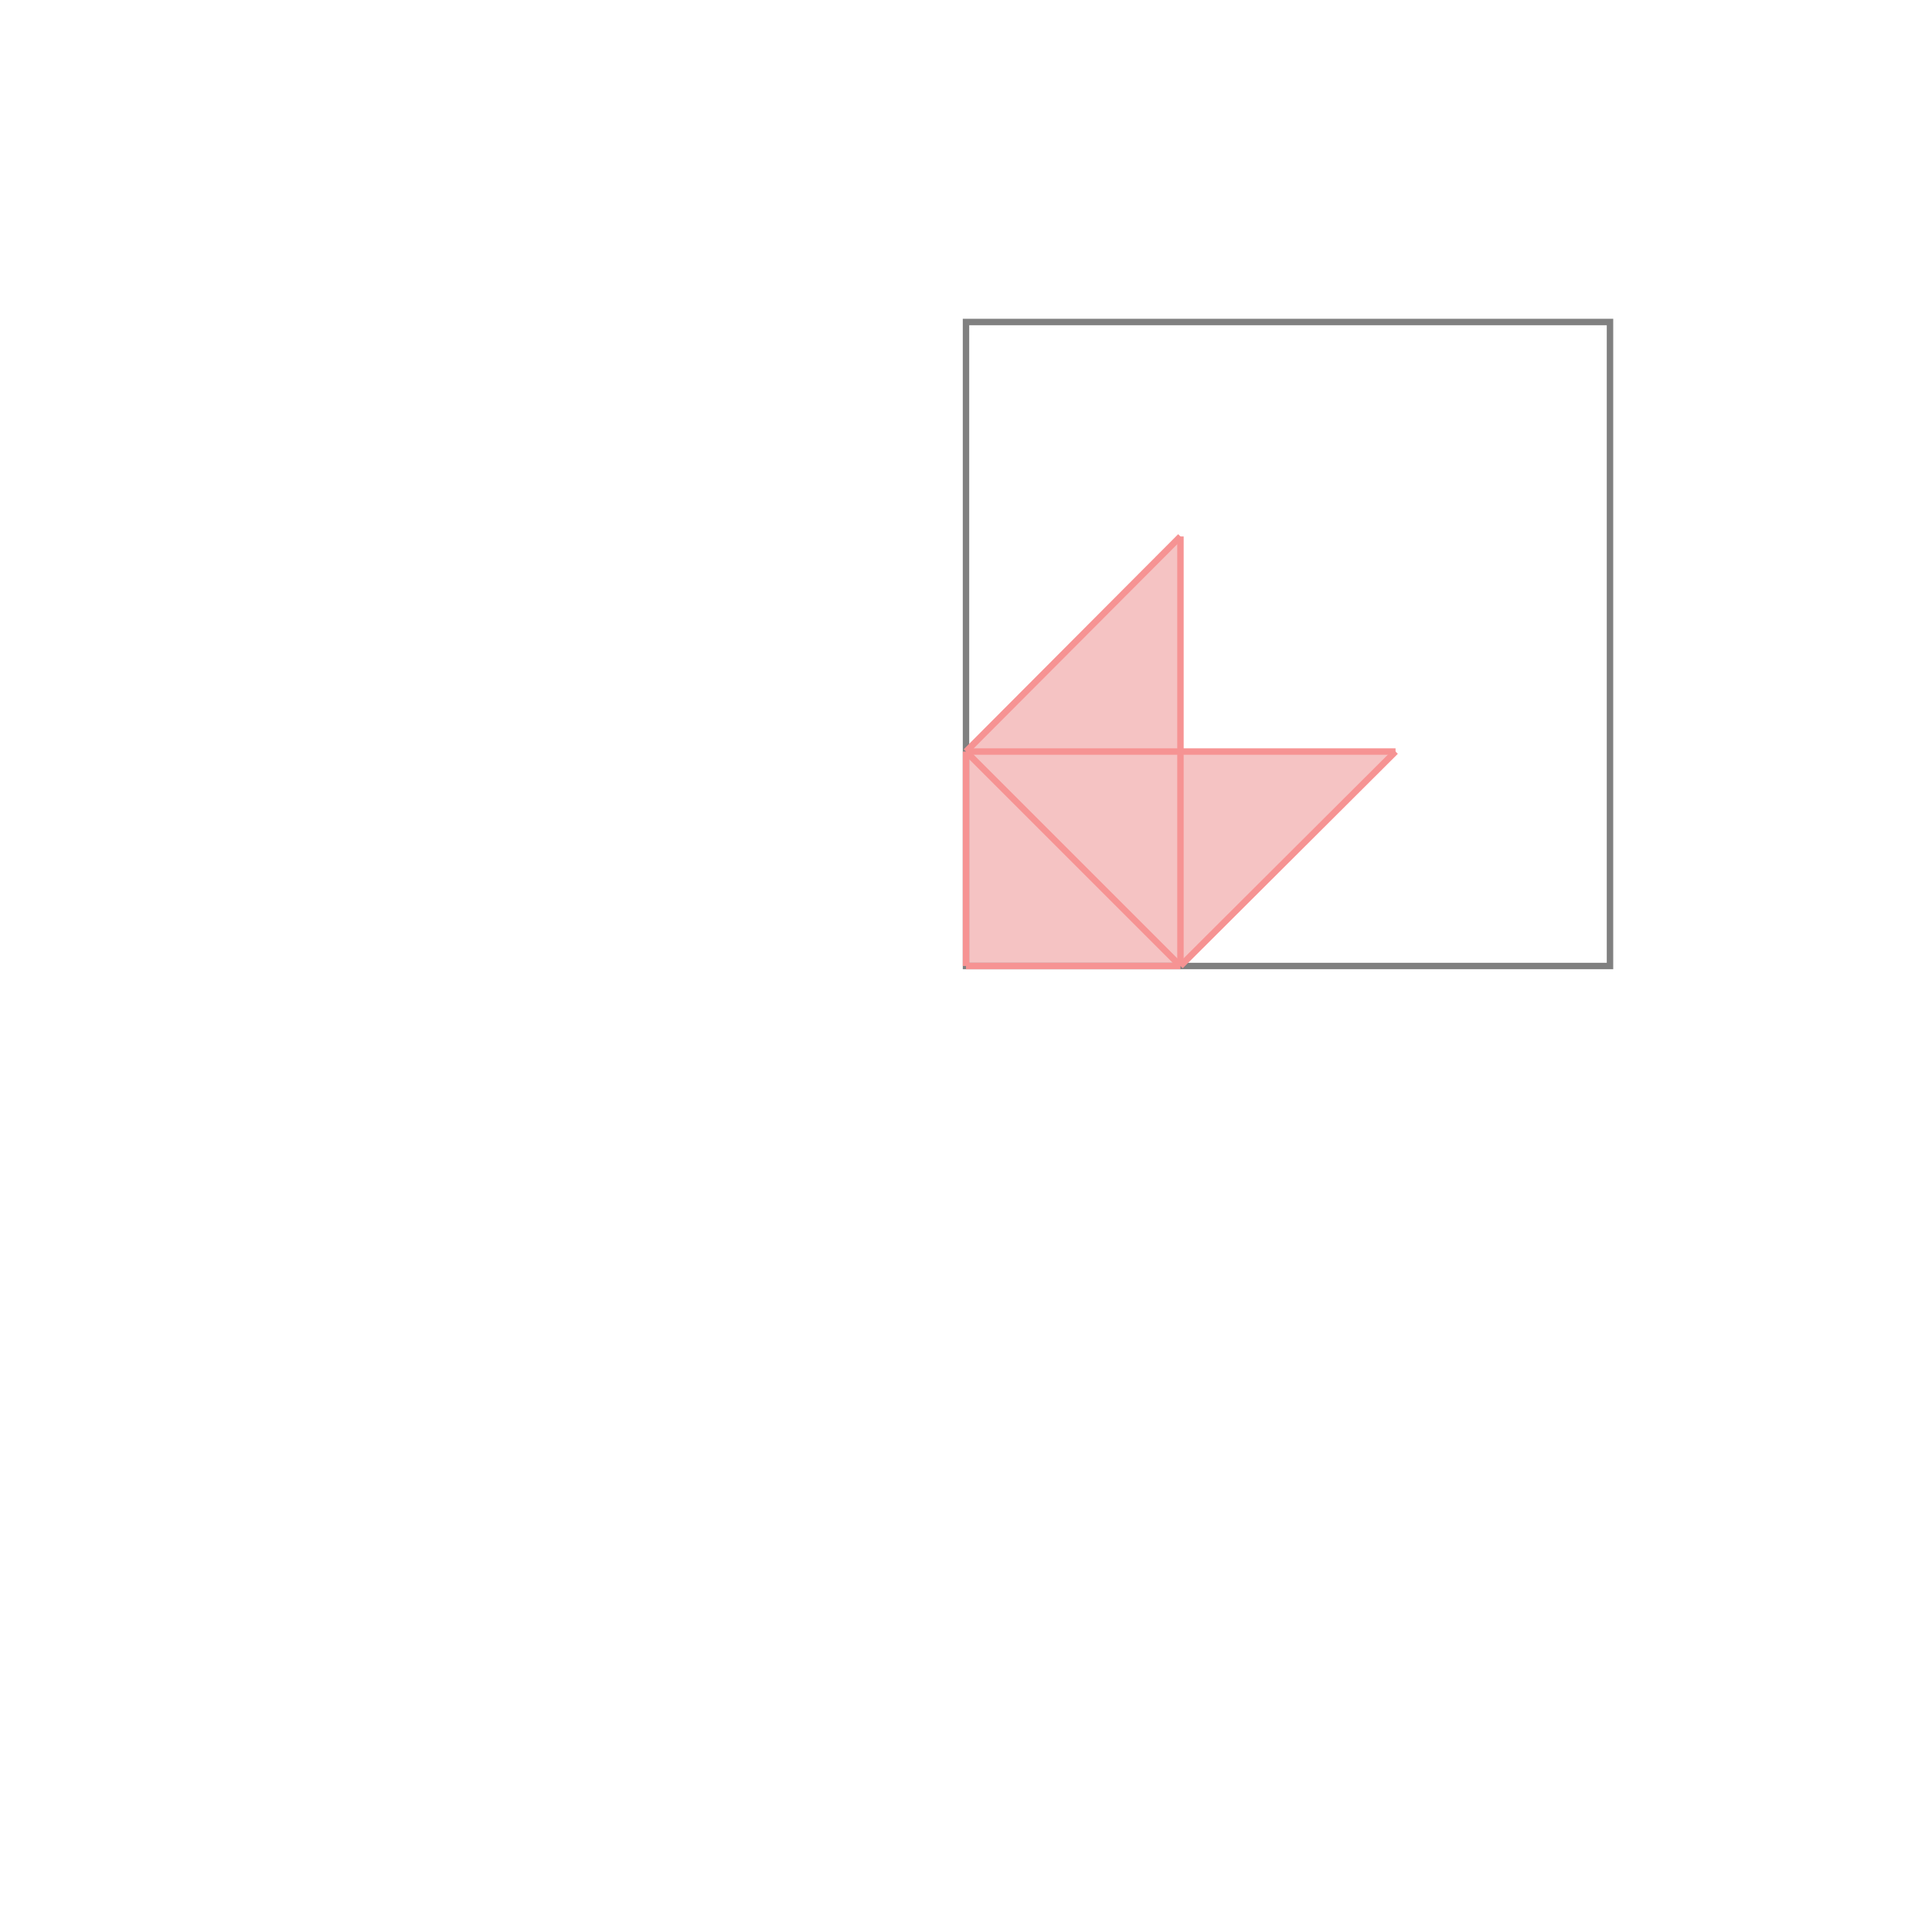 <svg xmlns="http://www.w3.org/2000/svg" viewBox="-1.5 -1.5 3 3">
<g transform="scale(1, -1)">
<path d="M0 0 L0.333 0 L0.667 0.333 L0.333 0.333 L0.333 0.667 L0 0.333 z " fill="rgb(245,195,195)" />
<path d="M0 0 L1 0 L1 1 L0 1  z" fill="none" stroke="rgb(128,128,128)" stroke-width="0.01" />
<line x1="0.333" y1="0" x2="0.667" y2="0.333" style="stroke:rgb(246,147,147);stroke-width:0.01" />
<line x1="0" y1="0" x2="0.333" y2="0" style="stroke:rgb(246,147,147);stroke-width:0.01" />
<line x1="0" y1="0" x2="0" y2="0.333" style="stroke:rgb(246,147,147);stroke-width:0.01" />
<line x1="0.333" y1="0" x2="0.333" y2="0.667" style="stroke:rgb(246,147,147);stroke-width:0.01" />
<line x1="0" y1="0.333" x2="0.333" y2="0.667" style="stroke:rgb(246,147,147);stroke-width:0.01" />
<line x1="0.333" y1="0" x2="0" y2="0.333" style="stroke:rgb(246,147,147);stroke-width:0.01" />
<line x1="0" y1="0.333" x2="0.667" y2="0.333" style="stroke:rgb(246,147,147);stroke-width:0.01" />
</g>
</svg>
